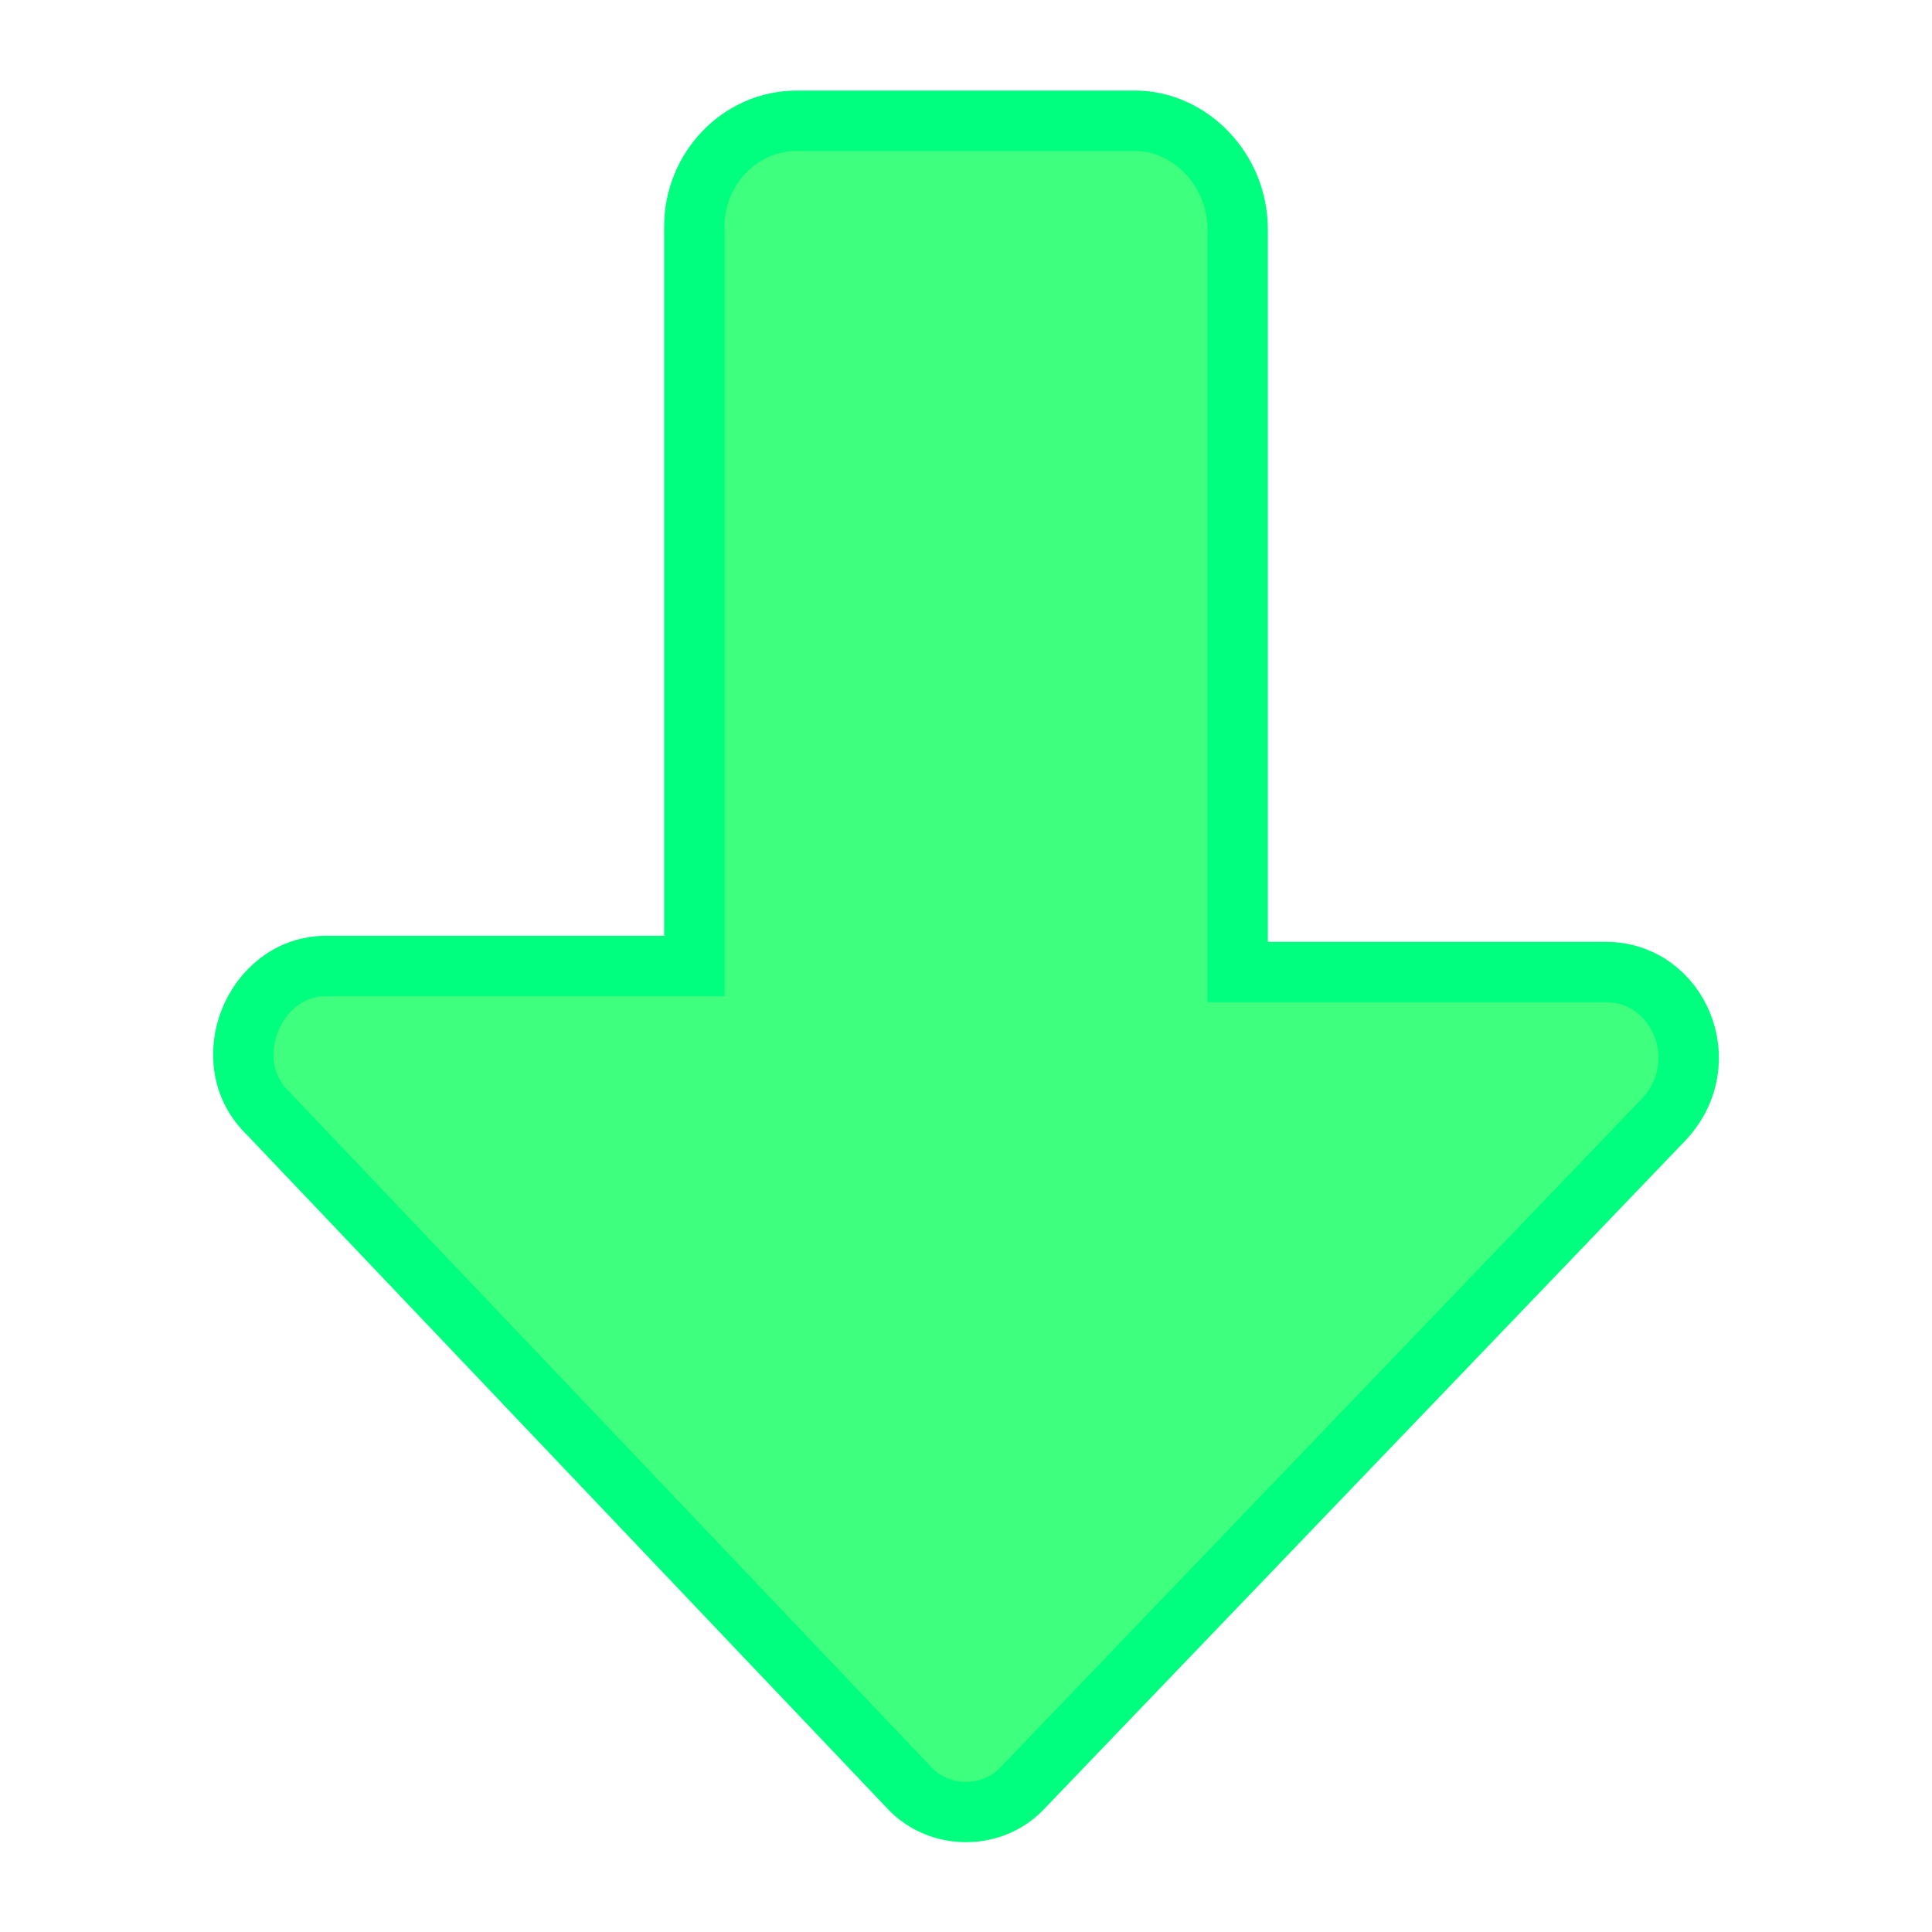 <?xml version="1.0" encoding="utf-8"?>
<!-- Generator: Adobe Illustrator 22.0.0, SVG Export Plug-In . SVG Version: 6.00 Build 0)  -->
<svg version="1.1" id="图层_1" xmlns="http://www.w3.org/2000/svg" xmlns:xlink="http://www.w3.org/1999/xlink" x="0px" y="0px"
	 viewBox="0 0 64 64" style="enable-background:new 0 0 64 64;" xml:space="preserve">
<style type="text/css">
	.st0{fill:#3FFF7F;stroke:#00FF7F;stroke-width:2;stroke-miterlimit:10;}
</style>
<path class="st0" d="M37.6,4H26.4C24.5,4,23,5.6,23,7.5V32H10.8c-2.4,0-3.7,3.2-1.9,4.9l21.2,22.3c1,1.1,2.8,1.1,3.8,0l21.2-22.1
	c1.8-1.9,0.5-4.9-1.9-4.9H41V7.6C41,5.6,39.4,4,37.6,4z"/>
</svg>
